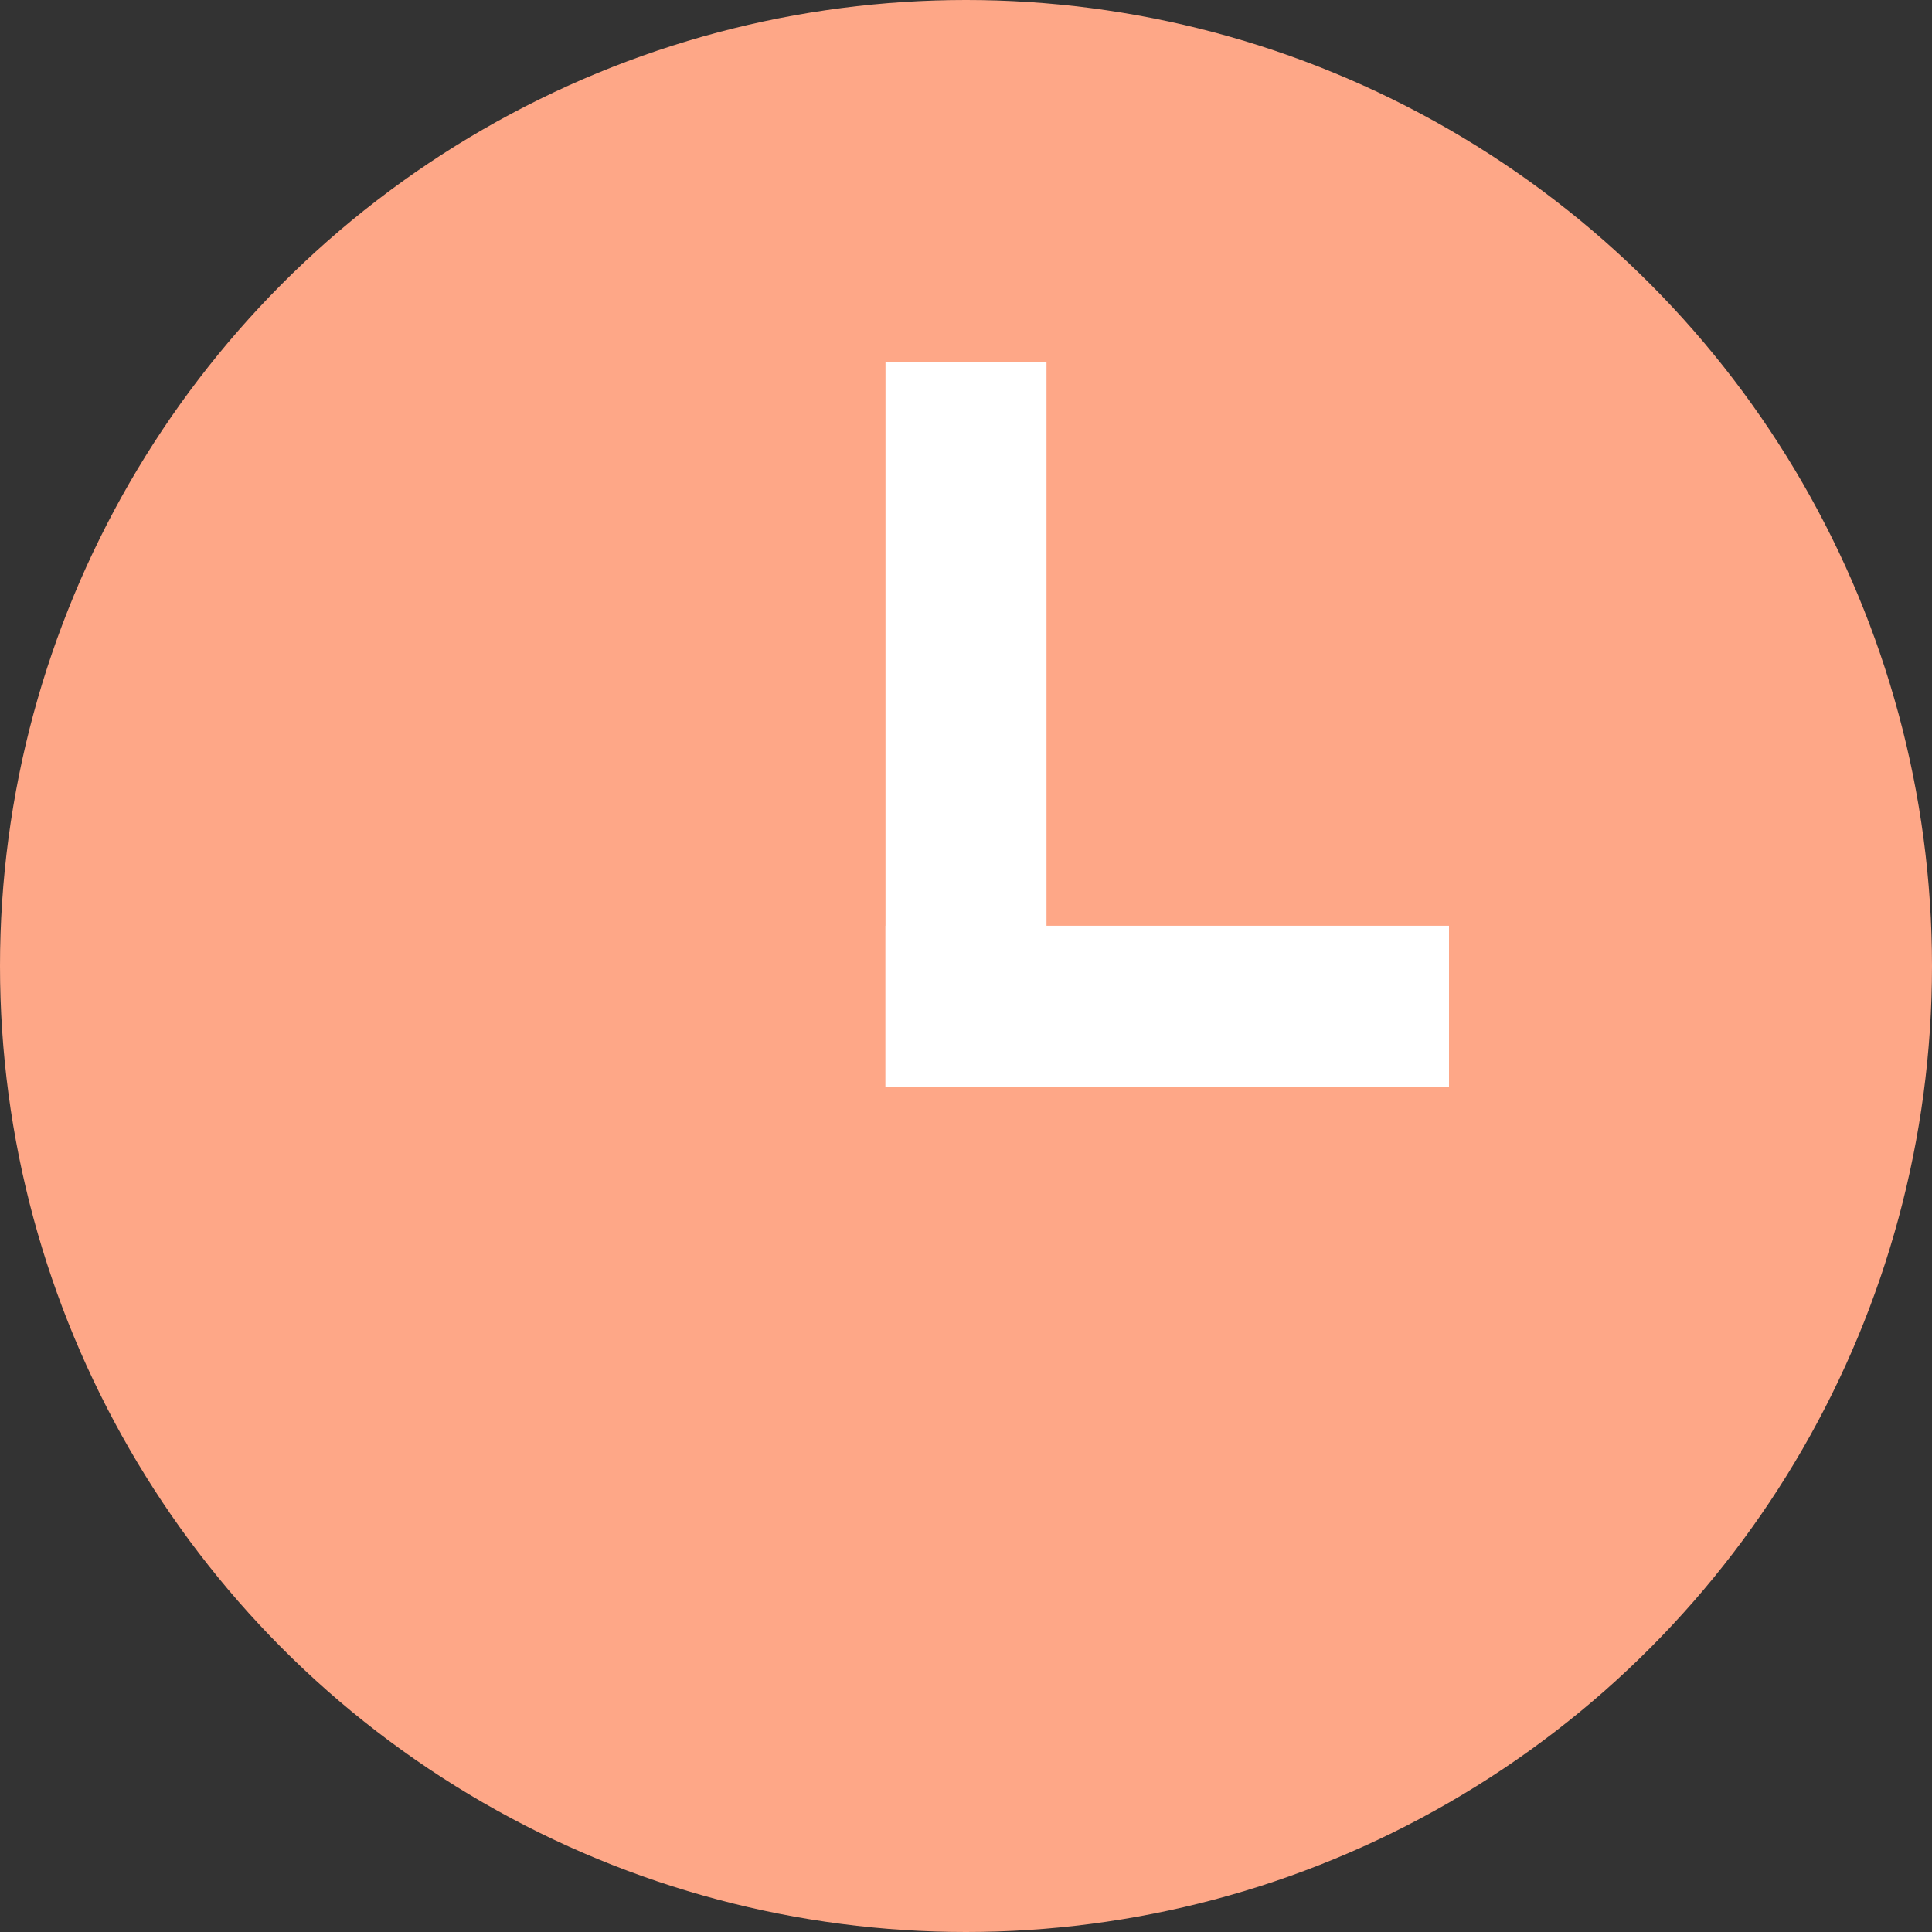 <svg width="24" height="24" viewBox="0 0 24 24" fill="none" xmlns="http://www.w3.org/2000/svg">
<rect x="0" y="0" width="24" height="24" fill="#333333" stroke="none"/>
<circle cx="12" cy="12" r="12" fill="#FEA787"/>
<rect x="11" y="4.5" width="2" height="9" fill="white"/>
<rect width="2" height="7" transform="matrix(0 -1 -1 0 18 13.5)" fill="white"/>
</svg>
